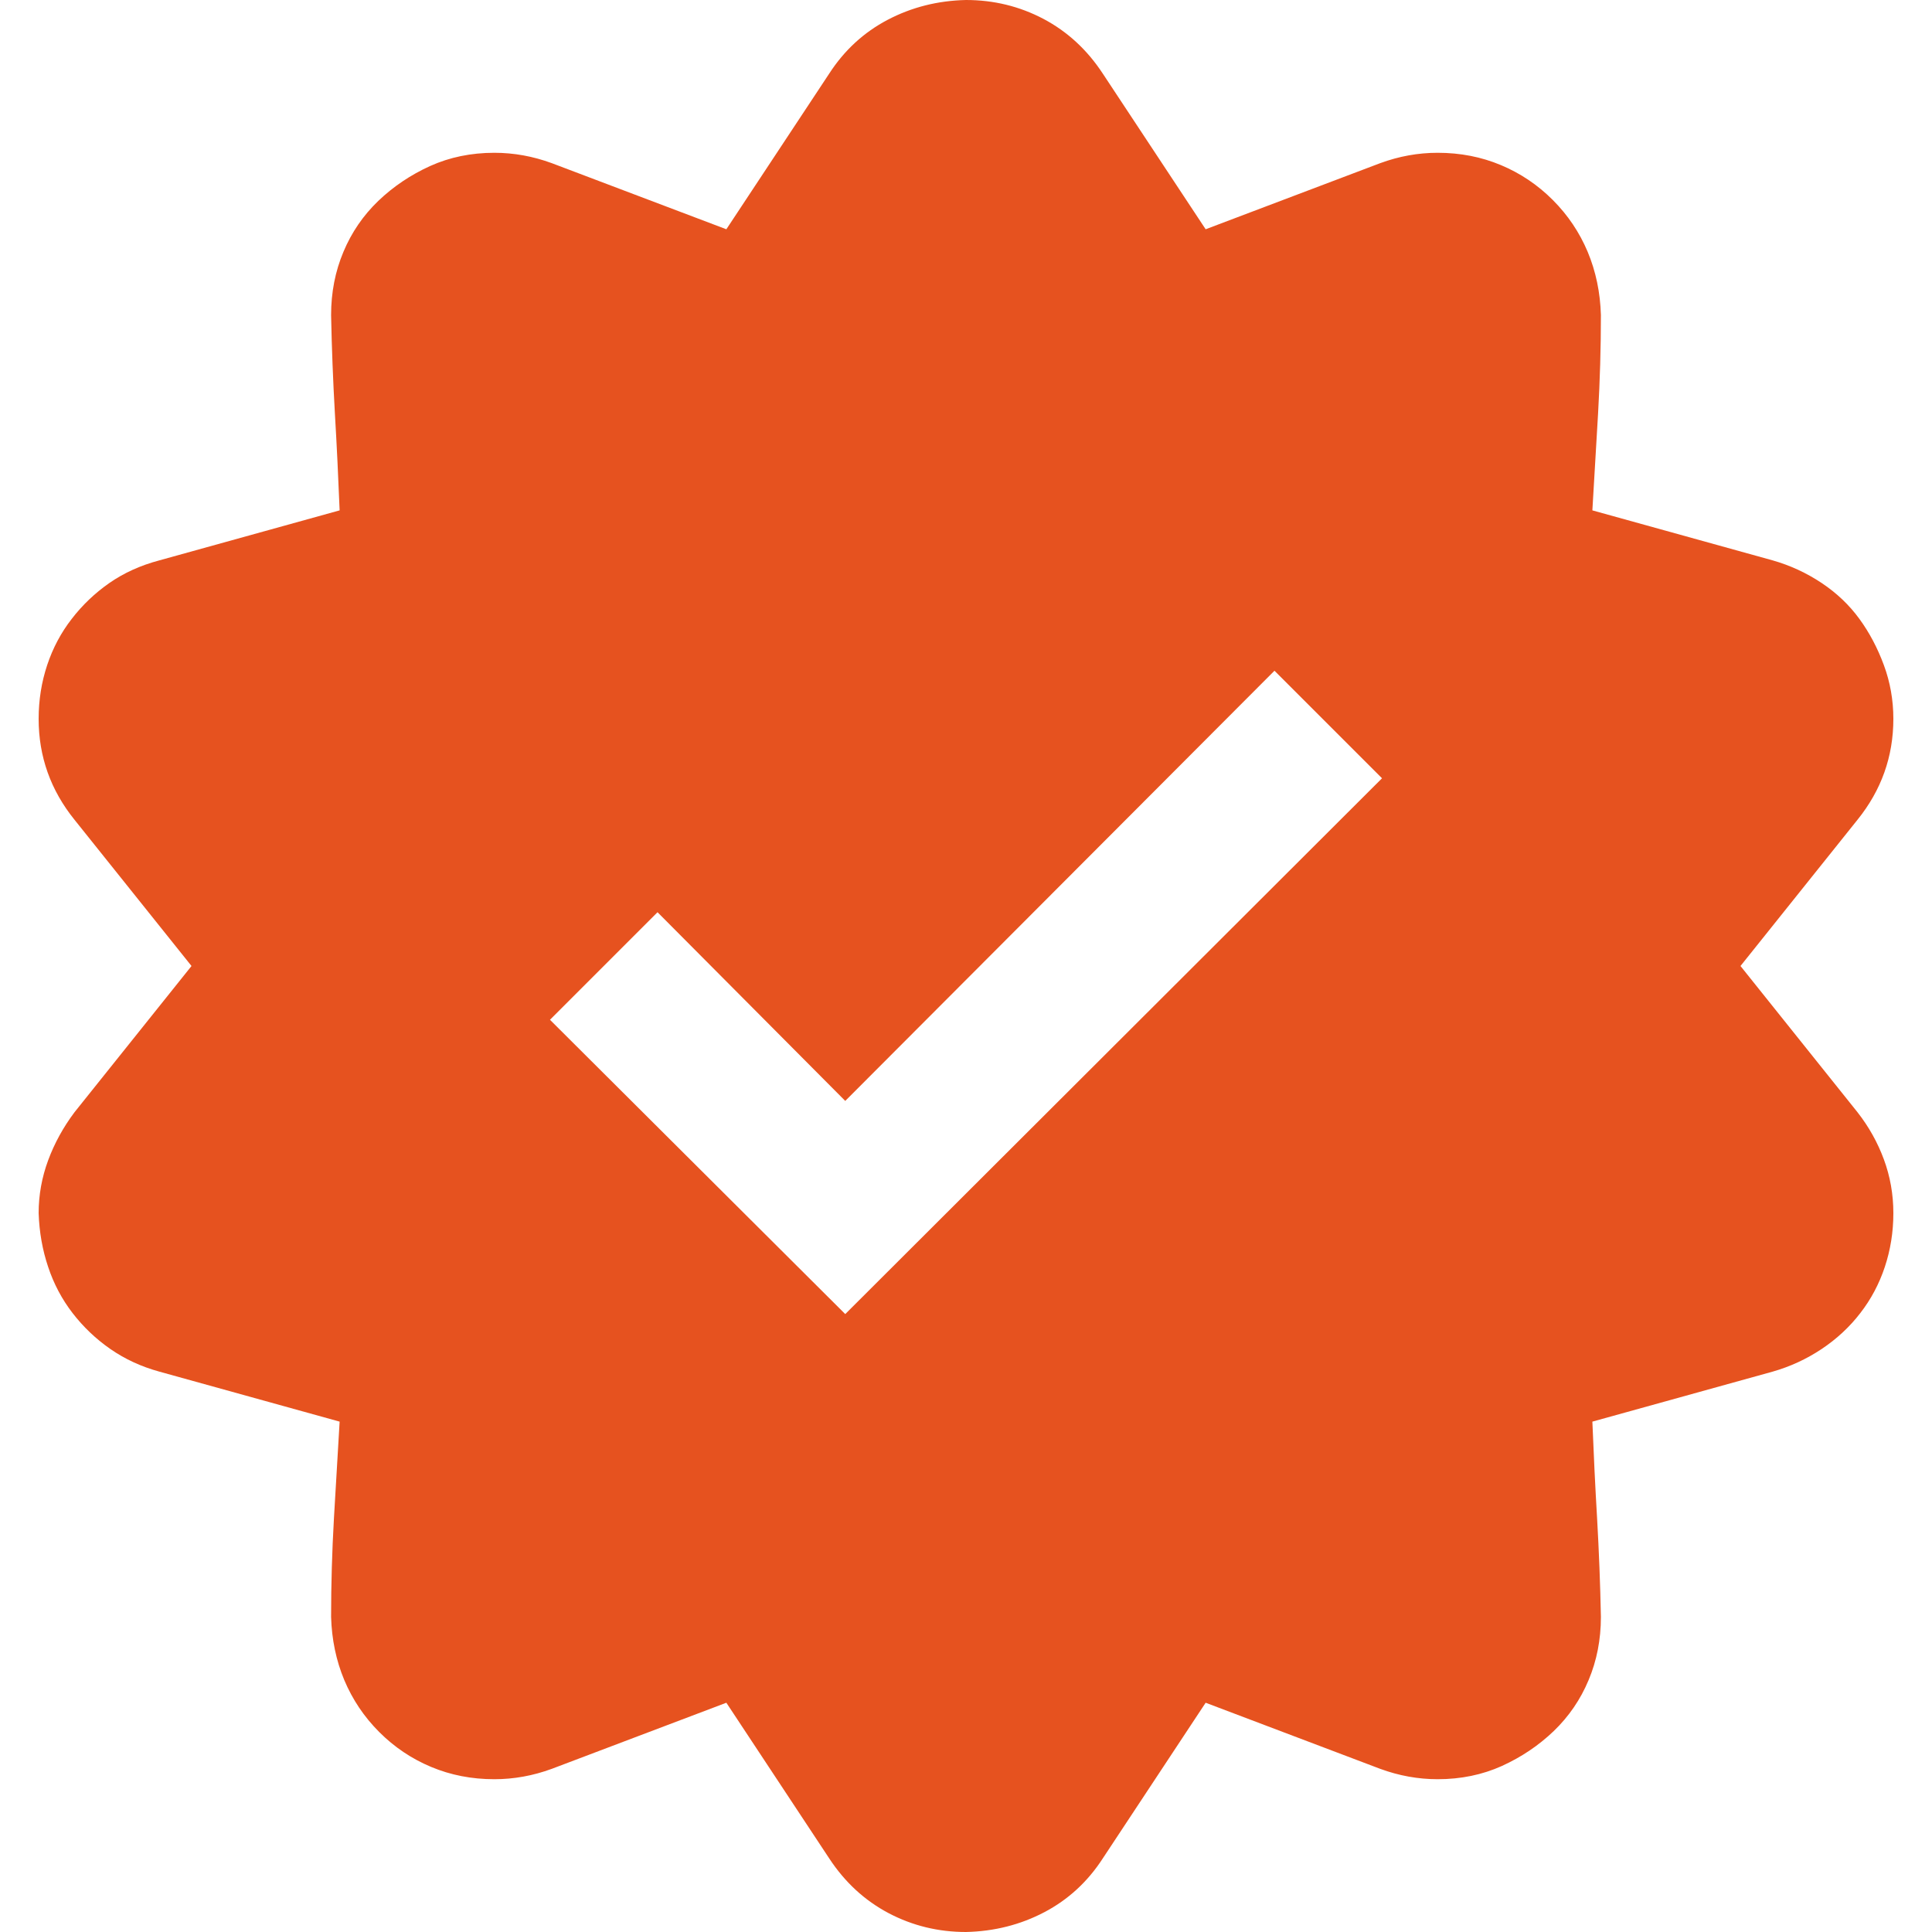 <svg width="24" height="24" viewBox="0 0 24 24" fill="none" xmlns="http://www.w3.org/2000/svg">
<g clip-path="url(#clip0_211_1427)">
<path d="M21.621 12L23.074 13.816C23.215 13.996 23.324 14.191 23.402 14.402C23.48 14.613 23.52 14.836 23.52 15.07C23.52 15.305 23.484 15.527 23.414 15.738C23.344 15.949 23.242 16.141 23.109 16.312C22.977 16.484 22.816 16.633 22.629 16.758C22.441 16.883 22.238 16.977 22.02 17.039L19.781 17.66C19.797 18.059 19.816 18.461 19.84 18.867C19.863 19.273 19.879 19.68 19.887 20.086C19.887 20.367 19.836 20.629 19.734 20.871C19.633 21.113 19.488 21.324 19.301 21.504C19.113 21.684 18.898 21.828 18.656 21.938C18.414 22.047 18.148 22.102 17.859 22.102C17.617 22.102 17.379 22.059 17.145 21.973L14.977 21.152L13.699 23.086C13.512 23.375 13.27 23.598 12.973 23.754C12.676 23.91 12.352 23.992 12 24C11.656 24 11.336 23.922 11.039 23.766C10.742 23.609 10.496 23.383 10.301 23.086L9.023 21.152L6.855 21.973C6.621 22.059 6.383 22.102 6.141 22.102C5.859 22.102 5.598 22.051 5.355 21.949C5.113 21.848 4.898 21.703 4.711 21.516C4.523 21.328 4.379 21.113 4.277 20.871C4.176 20.629 4.121 20.367 4.113 20.086C4.113 19.68 4.125 19.273 4.148 18.867C4.172 18.461 4.195 18.059 4.219 17.66L1.98 17.039C1.754 16.977 1.551 16.883 1.371 16.758C1.191 16.633 1.035 16.484 0.902 16.312C0.77 16.141 0.668 15.949 0.598 15.738C0.527 15.527 0.488 15.305 0.48 15.07C0.48 14.844 0.52 14.625 0.598 14.414C0.676 14.203 0.785 14.004 0.926 13.816L2.379 12L0.926 10.184C0.629 9.816 0.48 9.398 0.48 8.93C0.48 8.695 0.516 8.473 0.586 8.262C0.656 8.051 0.758 7.859 0.891 7.688C1.023 7.516 1.18 7.367 1.359 7.242C1.539 7.117 1.746 7.023 1.98 6.961L4.219 6.34C4.203 5.941 4.184 5.539 4.16 5.133C4.137 4.727 4.121 4.32 4.113 3.914C4.113 3.633 4.164 3.371 4.266 3.129C4.367 2.887 4.512 2.676 4.699 2.496C4.887 2.316 5.102 2.172 5.344 2.062C5.586 1.953 5.852 1.898 6.141 1.898C6.383 1.898 6.621 1.941 6.855 2.027L9.023 2.848L10.301 0.914C10.488 0.625 10.73 0.402 11.027 0.246C11.324 0.09 11.648 0.008 12 0C12.344 0 12.664 0.078 12.961 0.234C13.258 0.391 13.504 0.617 13.699 0.914L14.977 2.848L17.145 2.027C17.379 1.941 17.617 1.898 17.859 1.898C18.141 1.898 18.402 1.949 18.645 2.051C18.887 2.152 19.102 2.297 19.289 2.484C19.477 2.672 19.621 2.887 19.723 3.129C19.824 3.371 19.879 3.633 19.887 3.914C19.887 4.32 19.875 4.727 19.852 5.133C19.828 5.539 19.805 5.941 19.781 6.34L22.02 6.961C22.238 7.023 22.441 7.117 22.629 7.242C22.816 7.367 22.973 7.516 23.098 7.688C23.223 7.859 23.324 8.051 23.402 8.262C23.48 8.473 23.52 8.695 23.52 8.93C23.52 9.398 23.371 9.816 23.074 10.184L21.621 12ZM10.5 16.324L17.168 9.668L15.832 8.332L10.5 13.676L8.168 11.332L6.832 12.668L10.5 16.324Z" fill="#E6521F"/>
</g>
<defs>
<clipPath id="clip0_211_1427">
<rect width="24" height="24" fill="white"/>
</clipPath>
</defs>
</svg>

